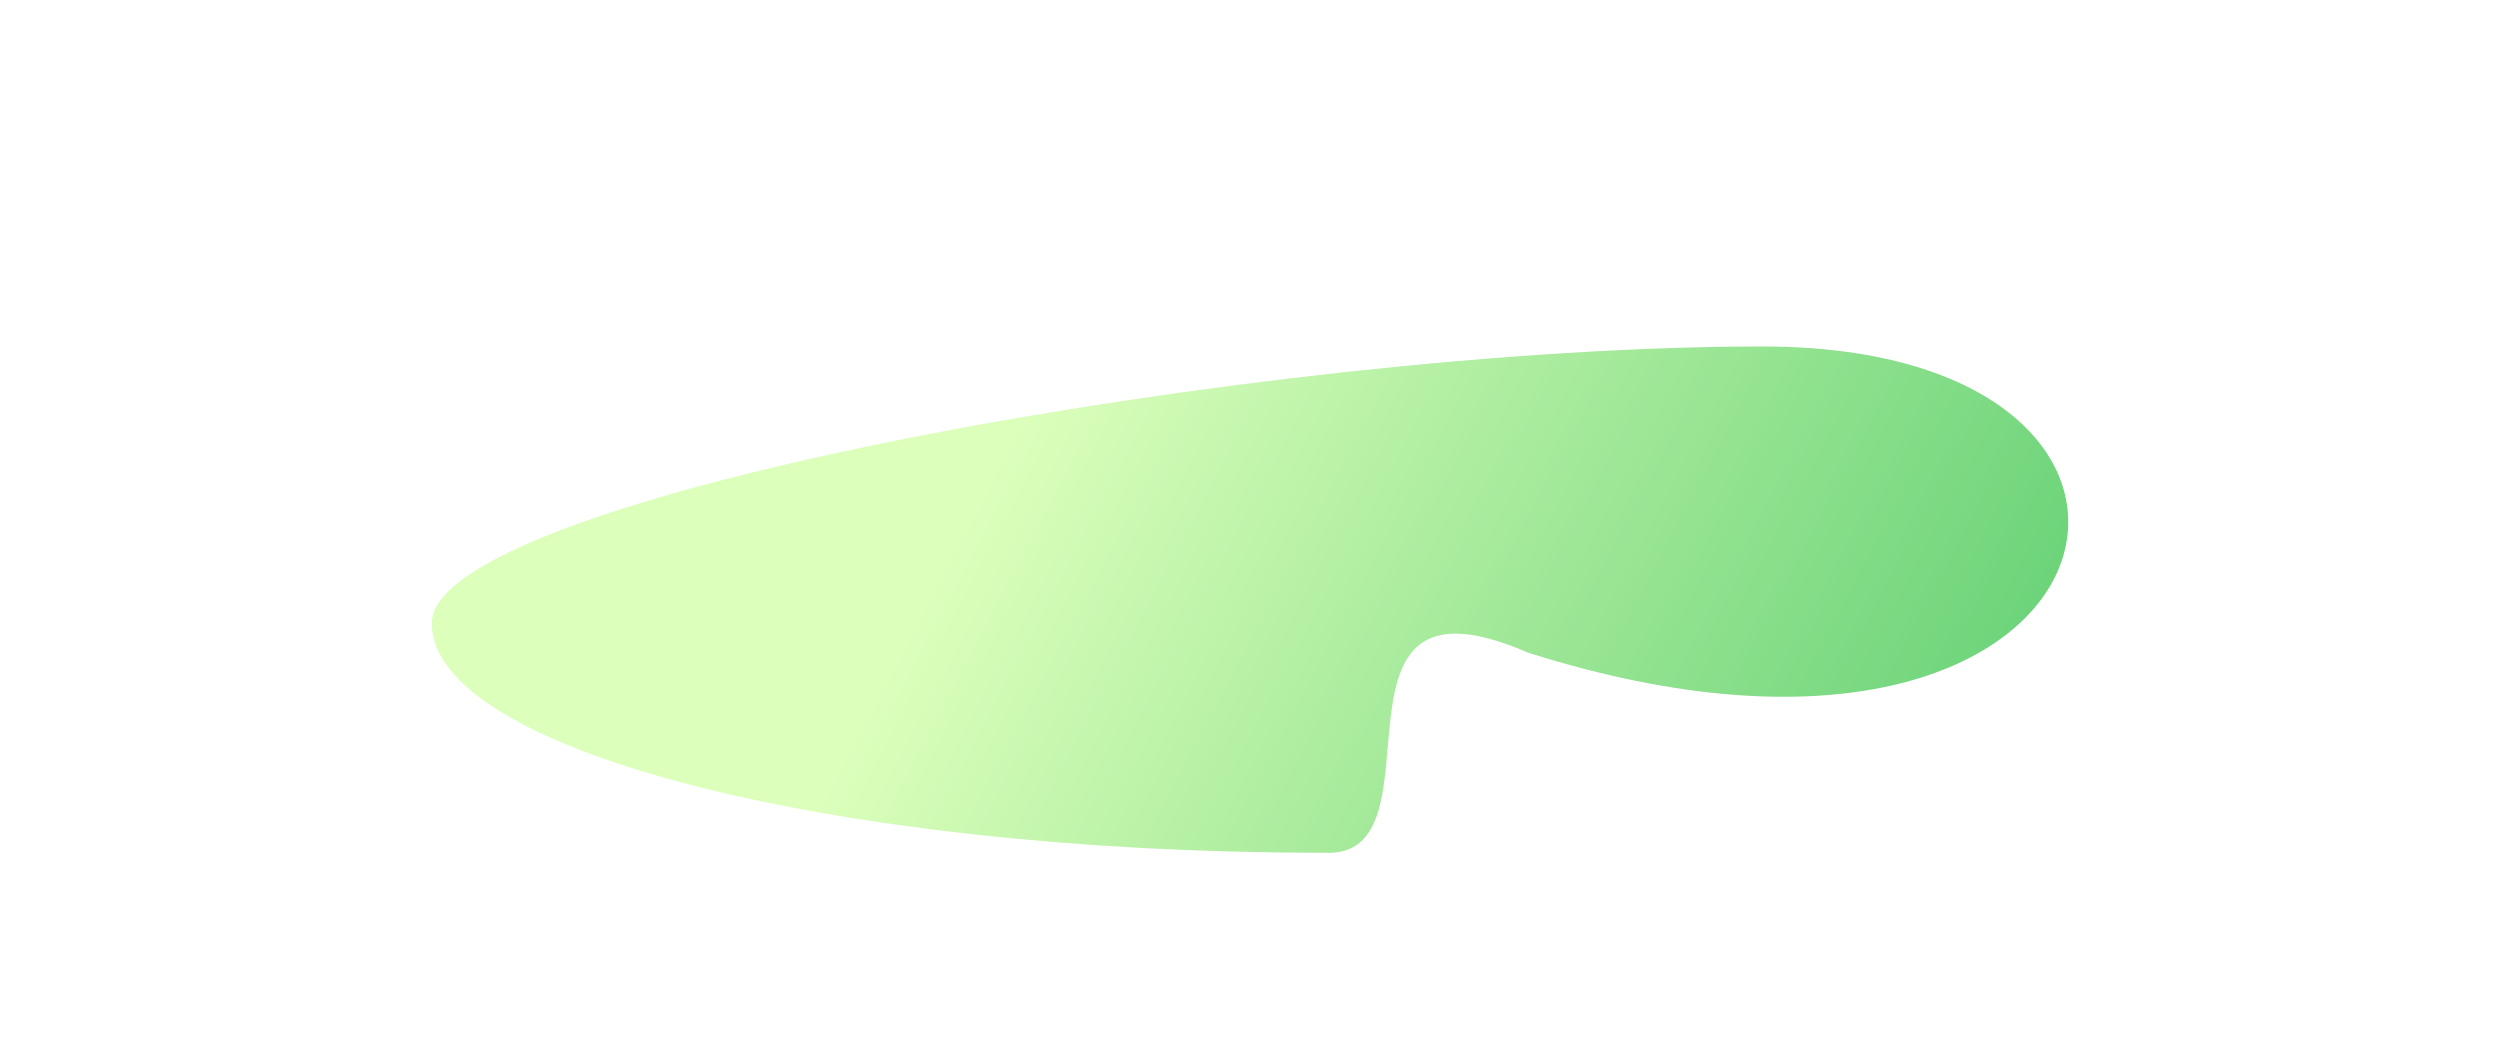 <svg xmlns="http://www.w3.org/2000/svg" fill="none" viewBox="0 0 469 198"><g filter="url(#filter0_f_1872_58756)"><path fill="url(#paint0_linear_1872_58756)" d="M286.631 122.428C244.959 104.316 272.285 161.303 248.374 159.977C155.936 159.977 81 140.694 81 116.906C81 93.119 238.257 65 330.695 65C423.134 65 400.378 158.53 286.631 122.428Z"/></g><defs><filter id="filter0_f_1872_58756" width="469" height="257" x="0" y="-16" color-interpolation-filters="sRGB" filterUnits="userSpaceOnUse"><feFlood flood-opacity="0" result="BackgroundImageFix"/><feBlend in="SourceGraphic" in2="BackgroundImageFix" mode="normal" result="shape"/><feGaussianBlur result="effect1_foregroundBlur_1872_58756" stdDeviation="40.5"/></filter><linearGradient id="paint0_linear_1872_58756" x1="190.07" x2="376.652" y1="80.541" y2="179.094" gradientUnits="userSpaceOnUse"><stop stop-color="#DCFFBC"/><stop offset="1" stop-color="#5ECE71"/></linearGradient></defs></svg>
